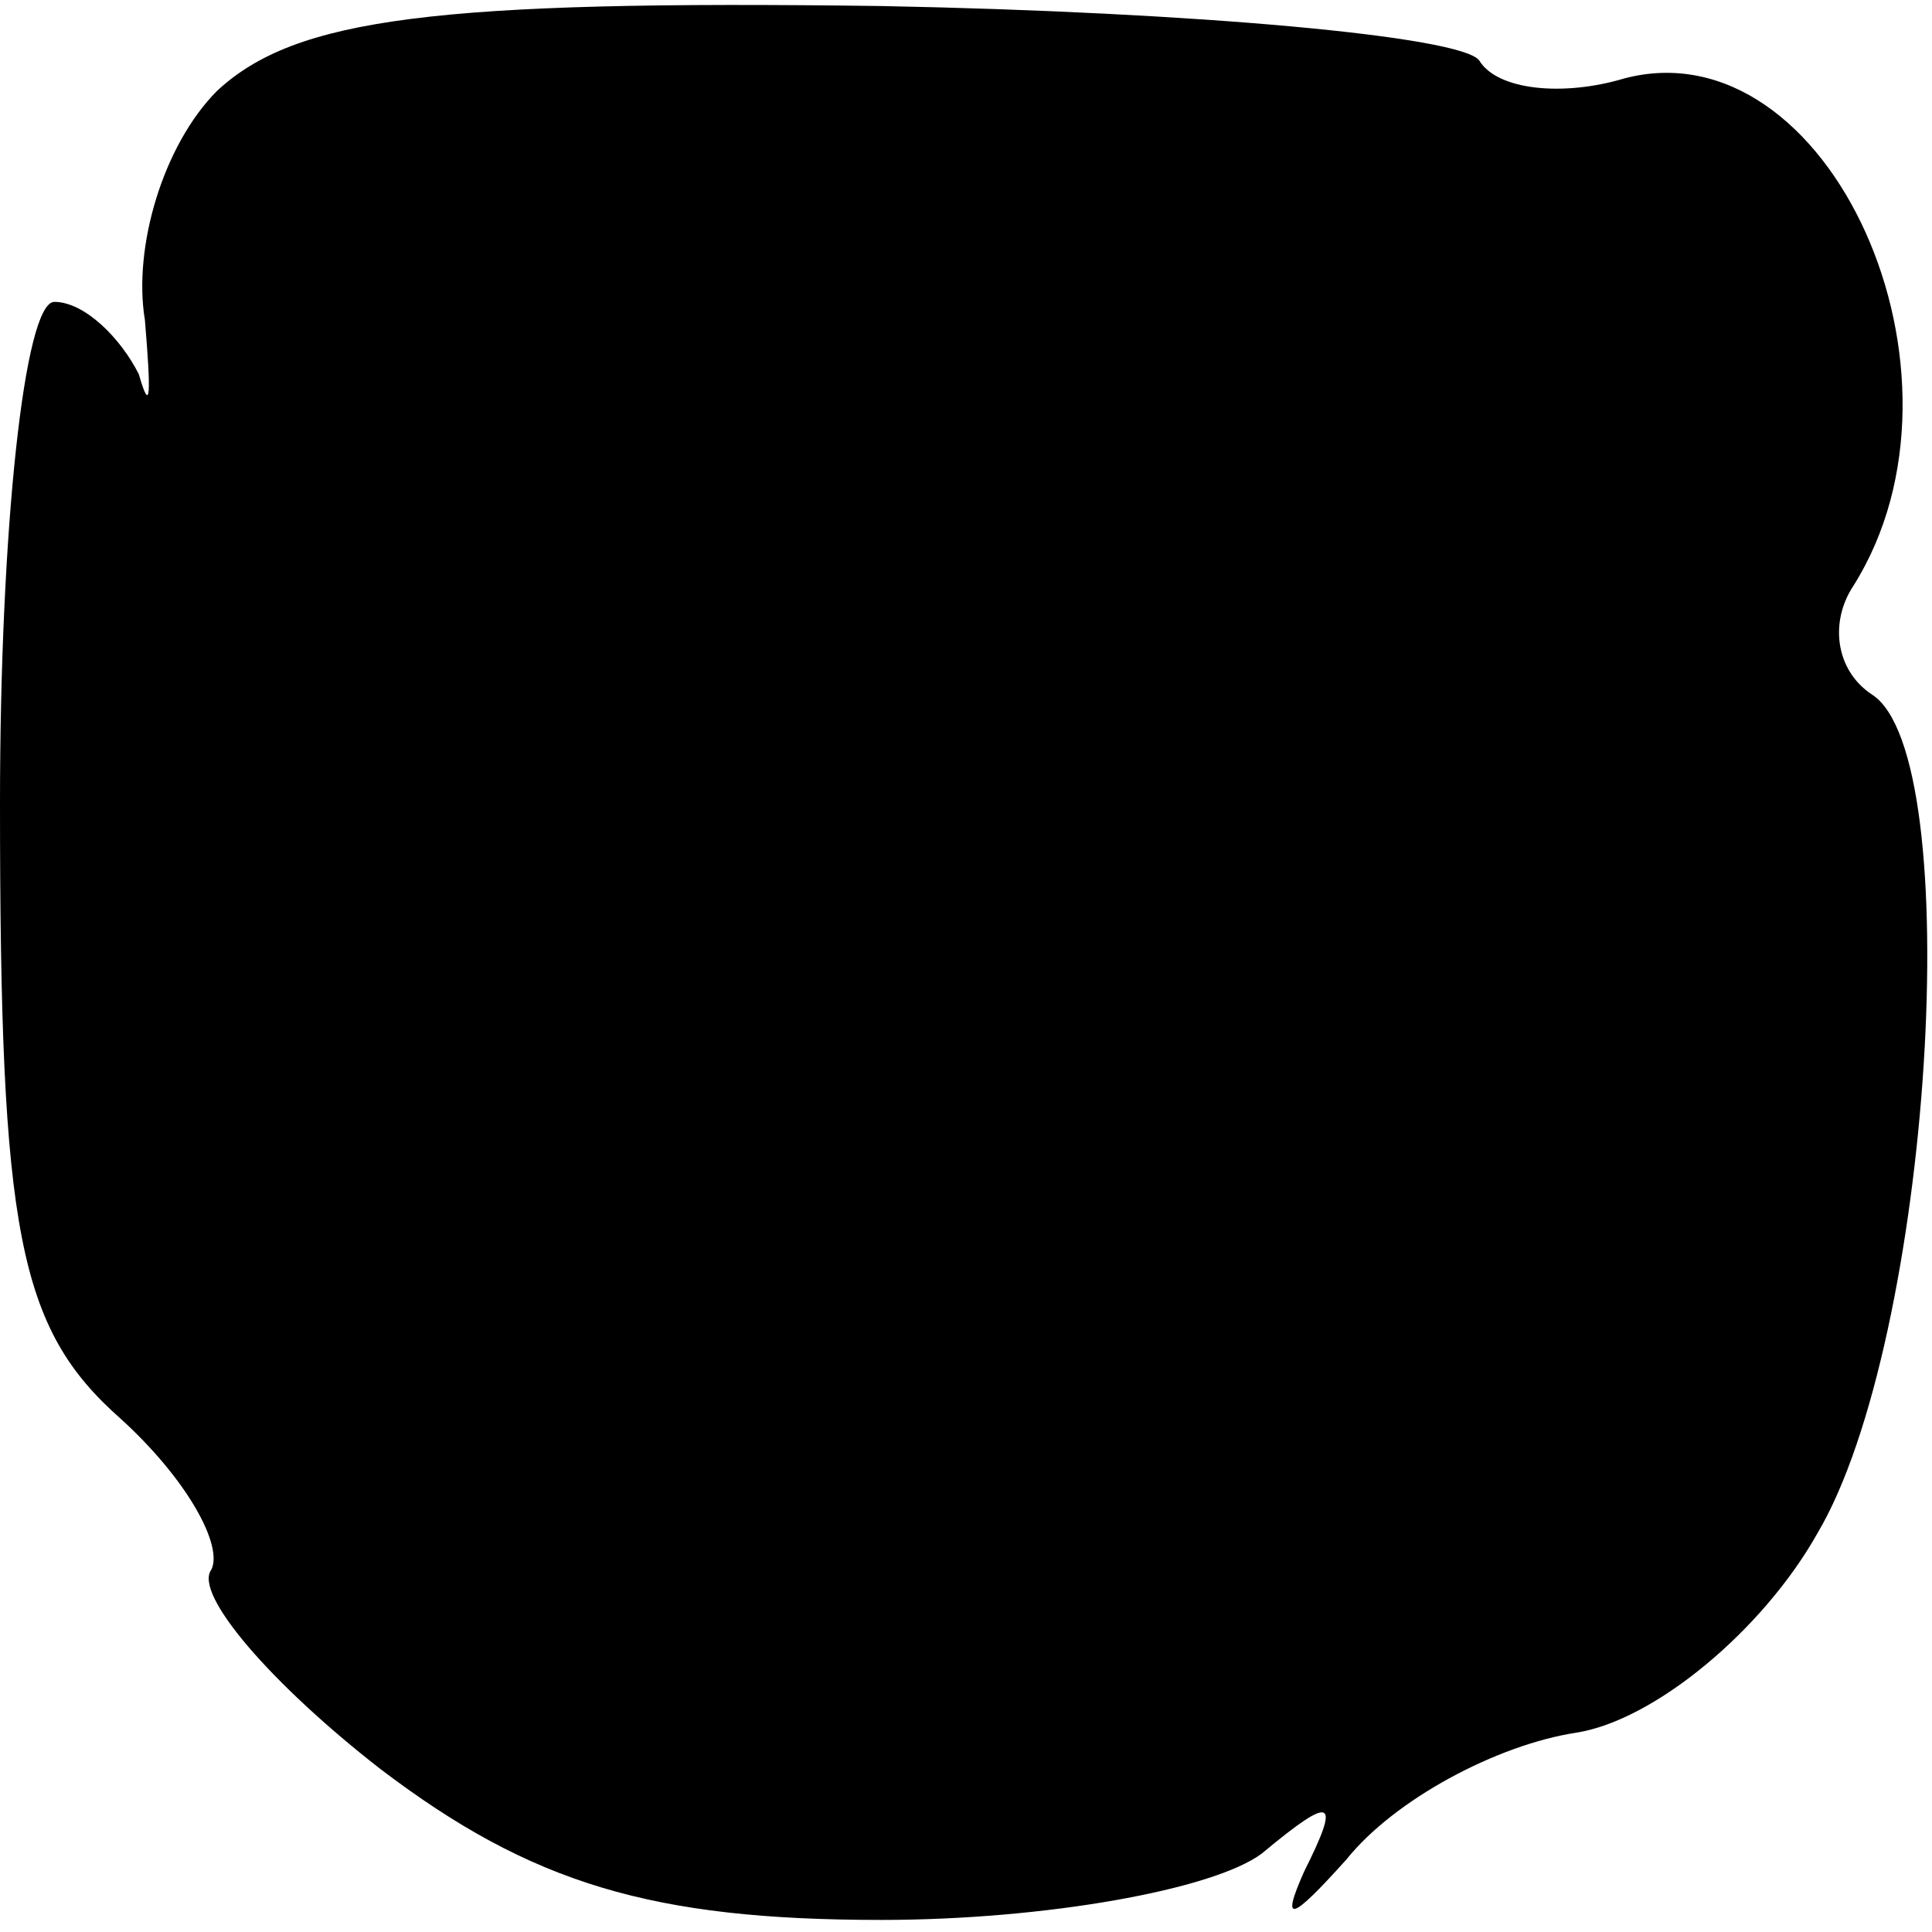 <?xml version="1.0" standalone="no"?>
<!DOCTYPE svg PUBLIC "-//W3C//DTD SVG 20010904//EN"
 "http://www.w3.org/TR/2001/REC-SVG-20010904/DTD/svg10.dtd">
<svg version="1.0" xmlns="http://www.w3.org/2000/svg"
 width="32pt" height="32pt" viewBox="0 0 32 32"
 preserveAspectRatio="xMidYMid meet">
<g transform="translate(0,32) scale(0.1,-0.1)"
fill="#000000" stroke="none">
<path fill="#000000" stroke="none" d="M36 305 c-9 -9 -14 -26 -12 -38 1 -12
1 -16 -1 -9 -3 6 -9 12 -14 12 -5 0 -9 -38 -9 -83 0 -71 3 -87 20 -102 11 -10
17 -21 15 -25 -3 -4 10 -19 28 -33 25 -19 45 -25 83 -25 27 0 55 5 63 11 12
10 13 9 7 -3 -4 -9 -2 -8 7 2 8 10 25 19 38 21 13 2 31 17 40 33 19 32 25 129
9 139 -6 4 -7 12 -3 18 22 35 -4 93 -38 84 -10 -3 -21 -2 -24 3 -3 4 -47 8
-99 9 -74 1 -97 -2 -110 -14z"/>
</g>
</svg>
